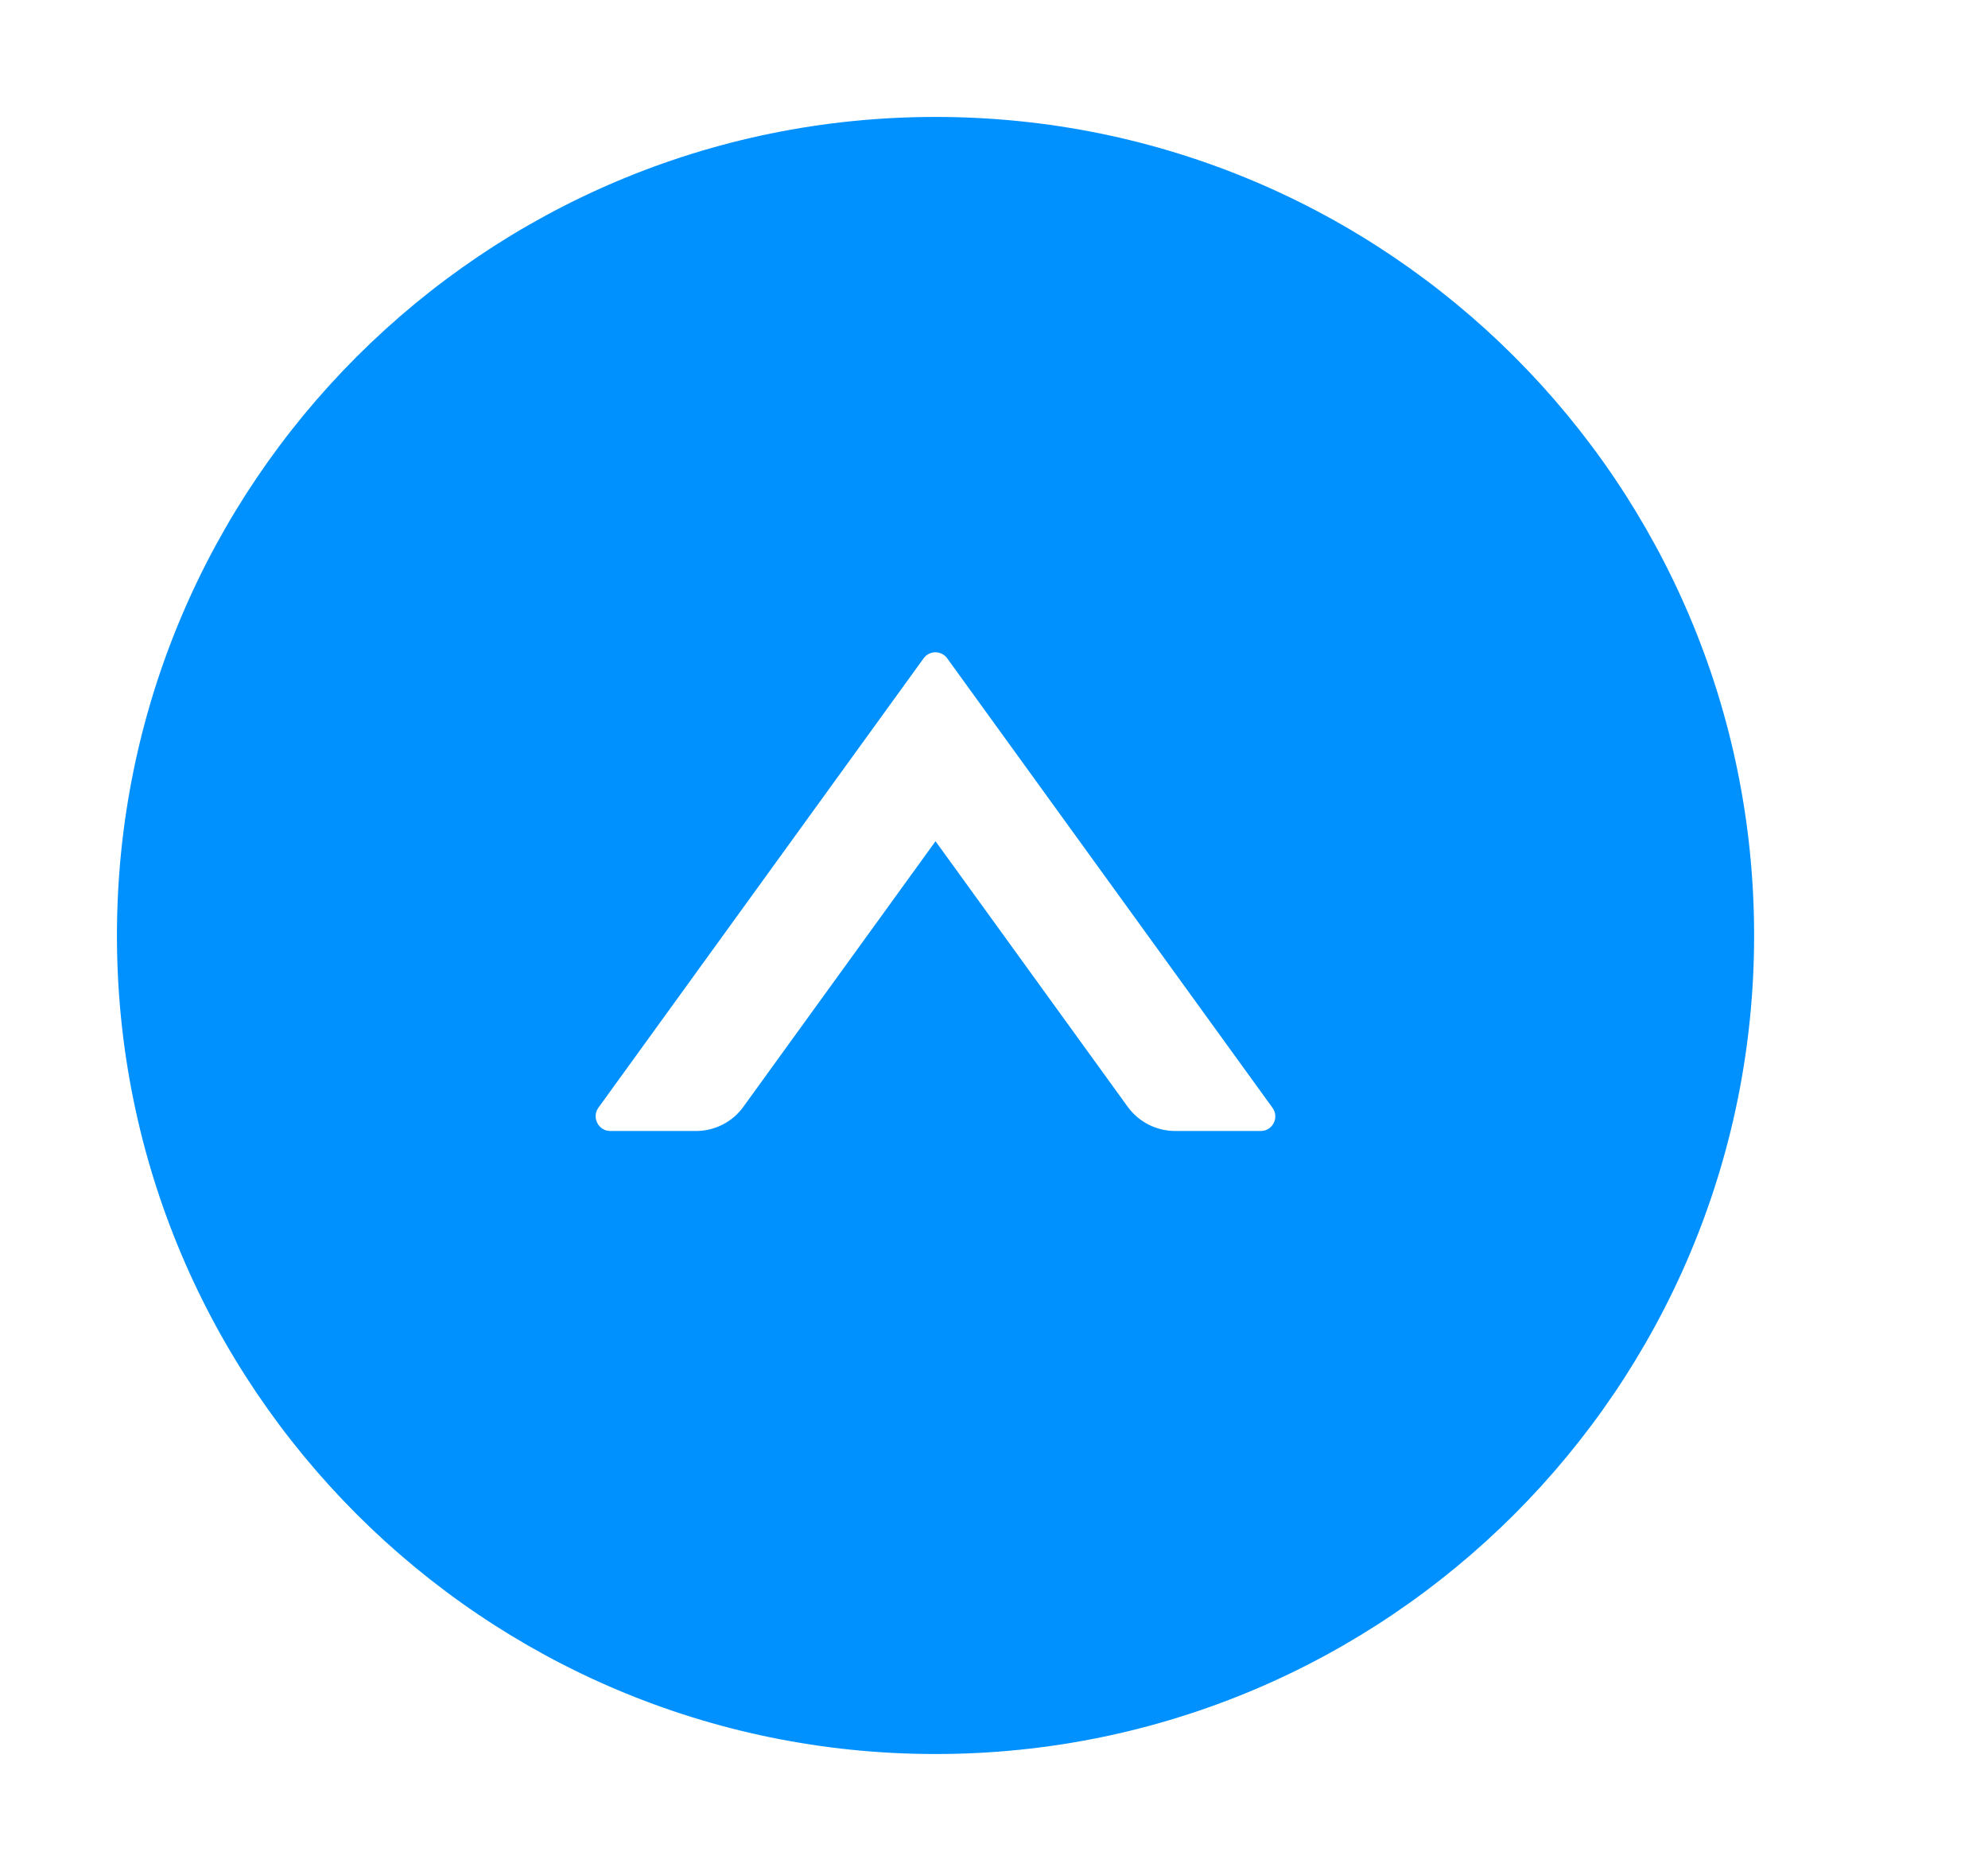 <?xml version="1.0" encoding="UTF-8"?>
<svg width="17px" height="16px" viewBox="0 0 17 16" version="1.1" xmlns="http://www.w3.org/2000/svg" xmlns:xlink="http://www.w3.org/1999/xlink">
    <!-- Generator: Sketch 60 (88103) - https://sketch.com -->
    <title>up-circle-fill</title>
    <desc>Created with Sketch.</desc>
    <g id="业务配置" stroke="none" stroke-width="1" fill="none" fill-rule="evenodd">
        <g id="等级处置流程" transform="translate(-874, -473)" fill="#0091FF" fill-rule="nonzero">
            <g id="win-copy-4" transform="translate(189, 83)">
                <g id="窗体">
                    <g id="编组-9备份-4" transform="translate(240, 376)">
                        <g id="Group-5">
                            <g id="up-circle-fill" transform="translate(445, 14)">
                                <path d="M8,1 C4.134,1 1,4.134 1,8 C1,11.866 4.134,15 8,15 C11.866,15 15,11.866 15,8 C15,4.134 11.866,1 8,1 Z M10.781,9.672 L10.048,9.672 C9.889,9.672 9.738,9.595 9.644,9.466 L8,7.194 L6.356,9.466 C6.263,9.595 6.112,9.672 5.952,9.672 L5.219,9.672 C5.117,9.672 5.058,9.556 5.117,9.473 L7.898,5.63 C7.948,5.561 8.05,5.561 8.1,5.63 L10.881,9.473 C10.942,9.556 10.883,9.672 10.781,9.672 Z" id="形状"></path>
                            </g>
                        </g>
                    </g>
                </g>
            </g>
        </g>
    </g>
</svg>